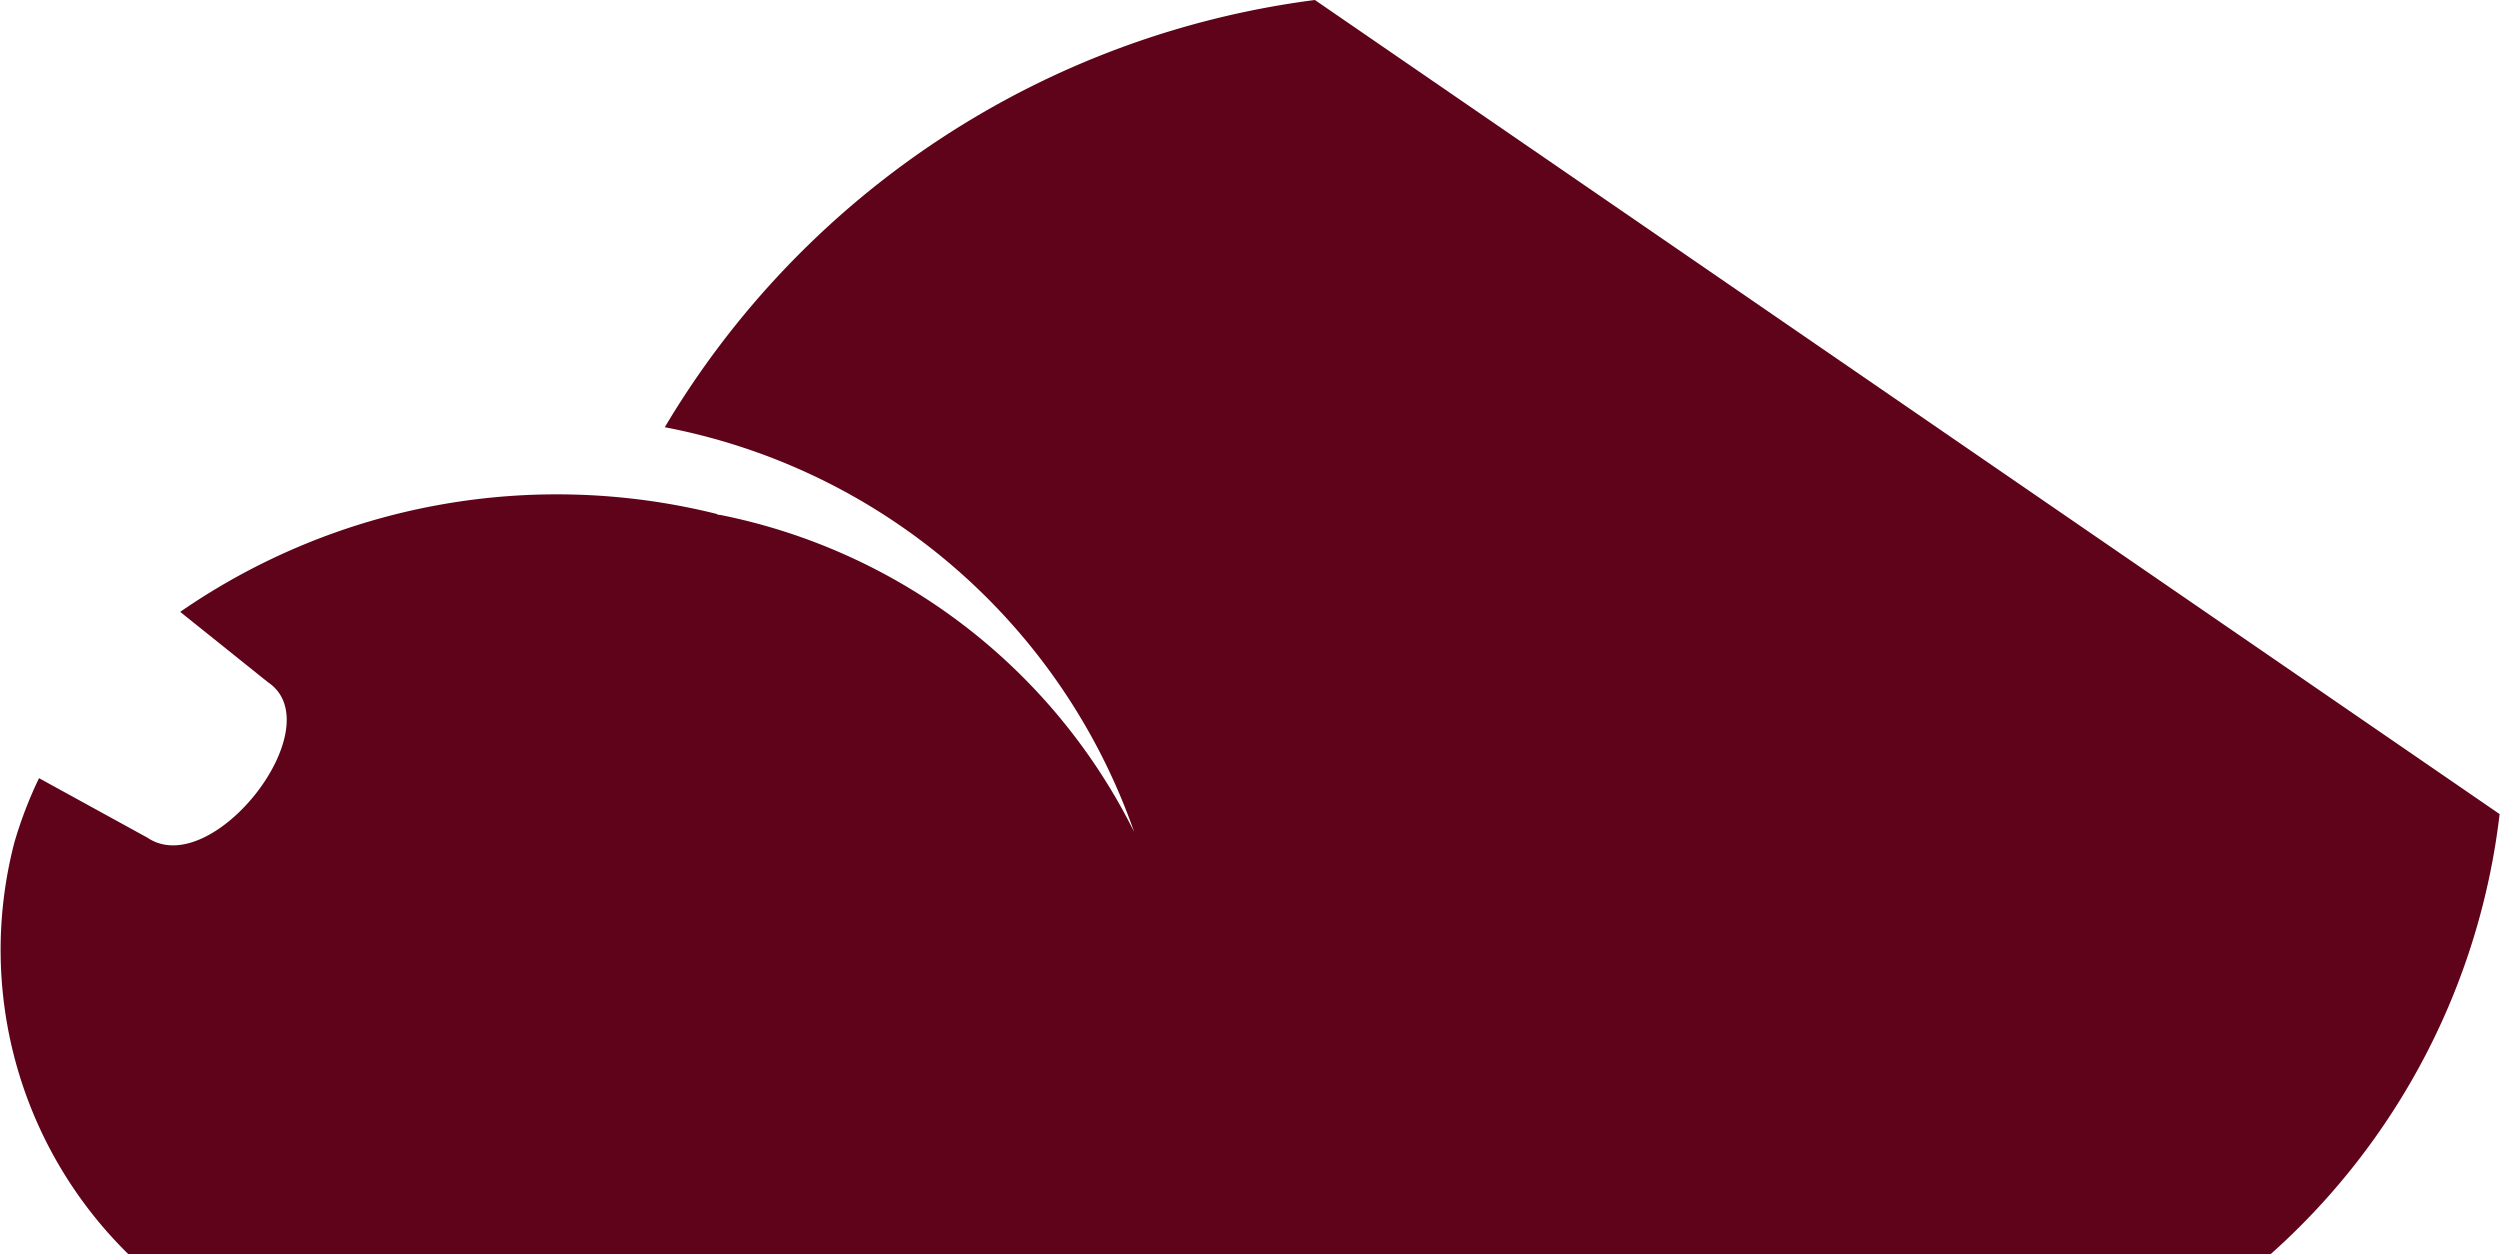 <svg xmlns="http://www.w3.org/2000/svg" width="12.944" height="6.493" viewBox="0 0 12.944 6.493">
  <path id="Path_13902" data-name="Path 13902" d="M189.57,606.512A3.213,3.213,0,0,1,192,608.607a3.066,3.066,0,0,0-2.143-1.641c-.005,0-.013,0-.018-.005a3.429,3.429,0,0,0-2.778.507l.454.364c.339.227-.288,1.032-.624.805l-.561-.308a2.169,2.169,0,0,0-.127.331,2.207,2.207,0,0,0,.589,2.133h11.093a3.615,3.615,0,0,0,1.185-2.278l-6.134-4.215A4.6,4.6,0,0,0,189.57,606.512Z" transform="translate(-186.128 -604.3)" fill="#5f031a"/>
</svg>
